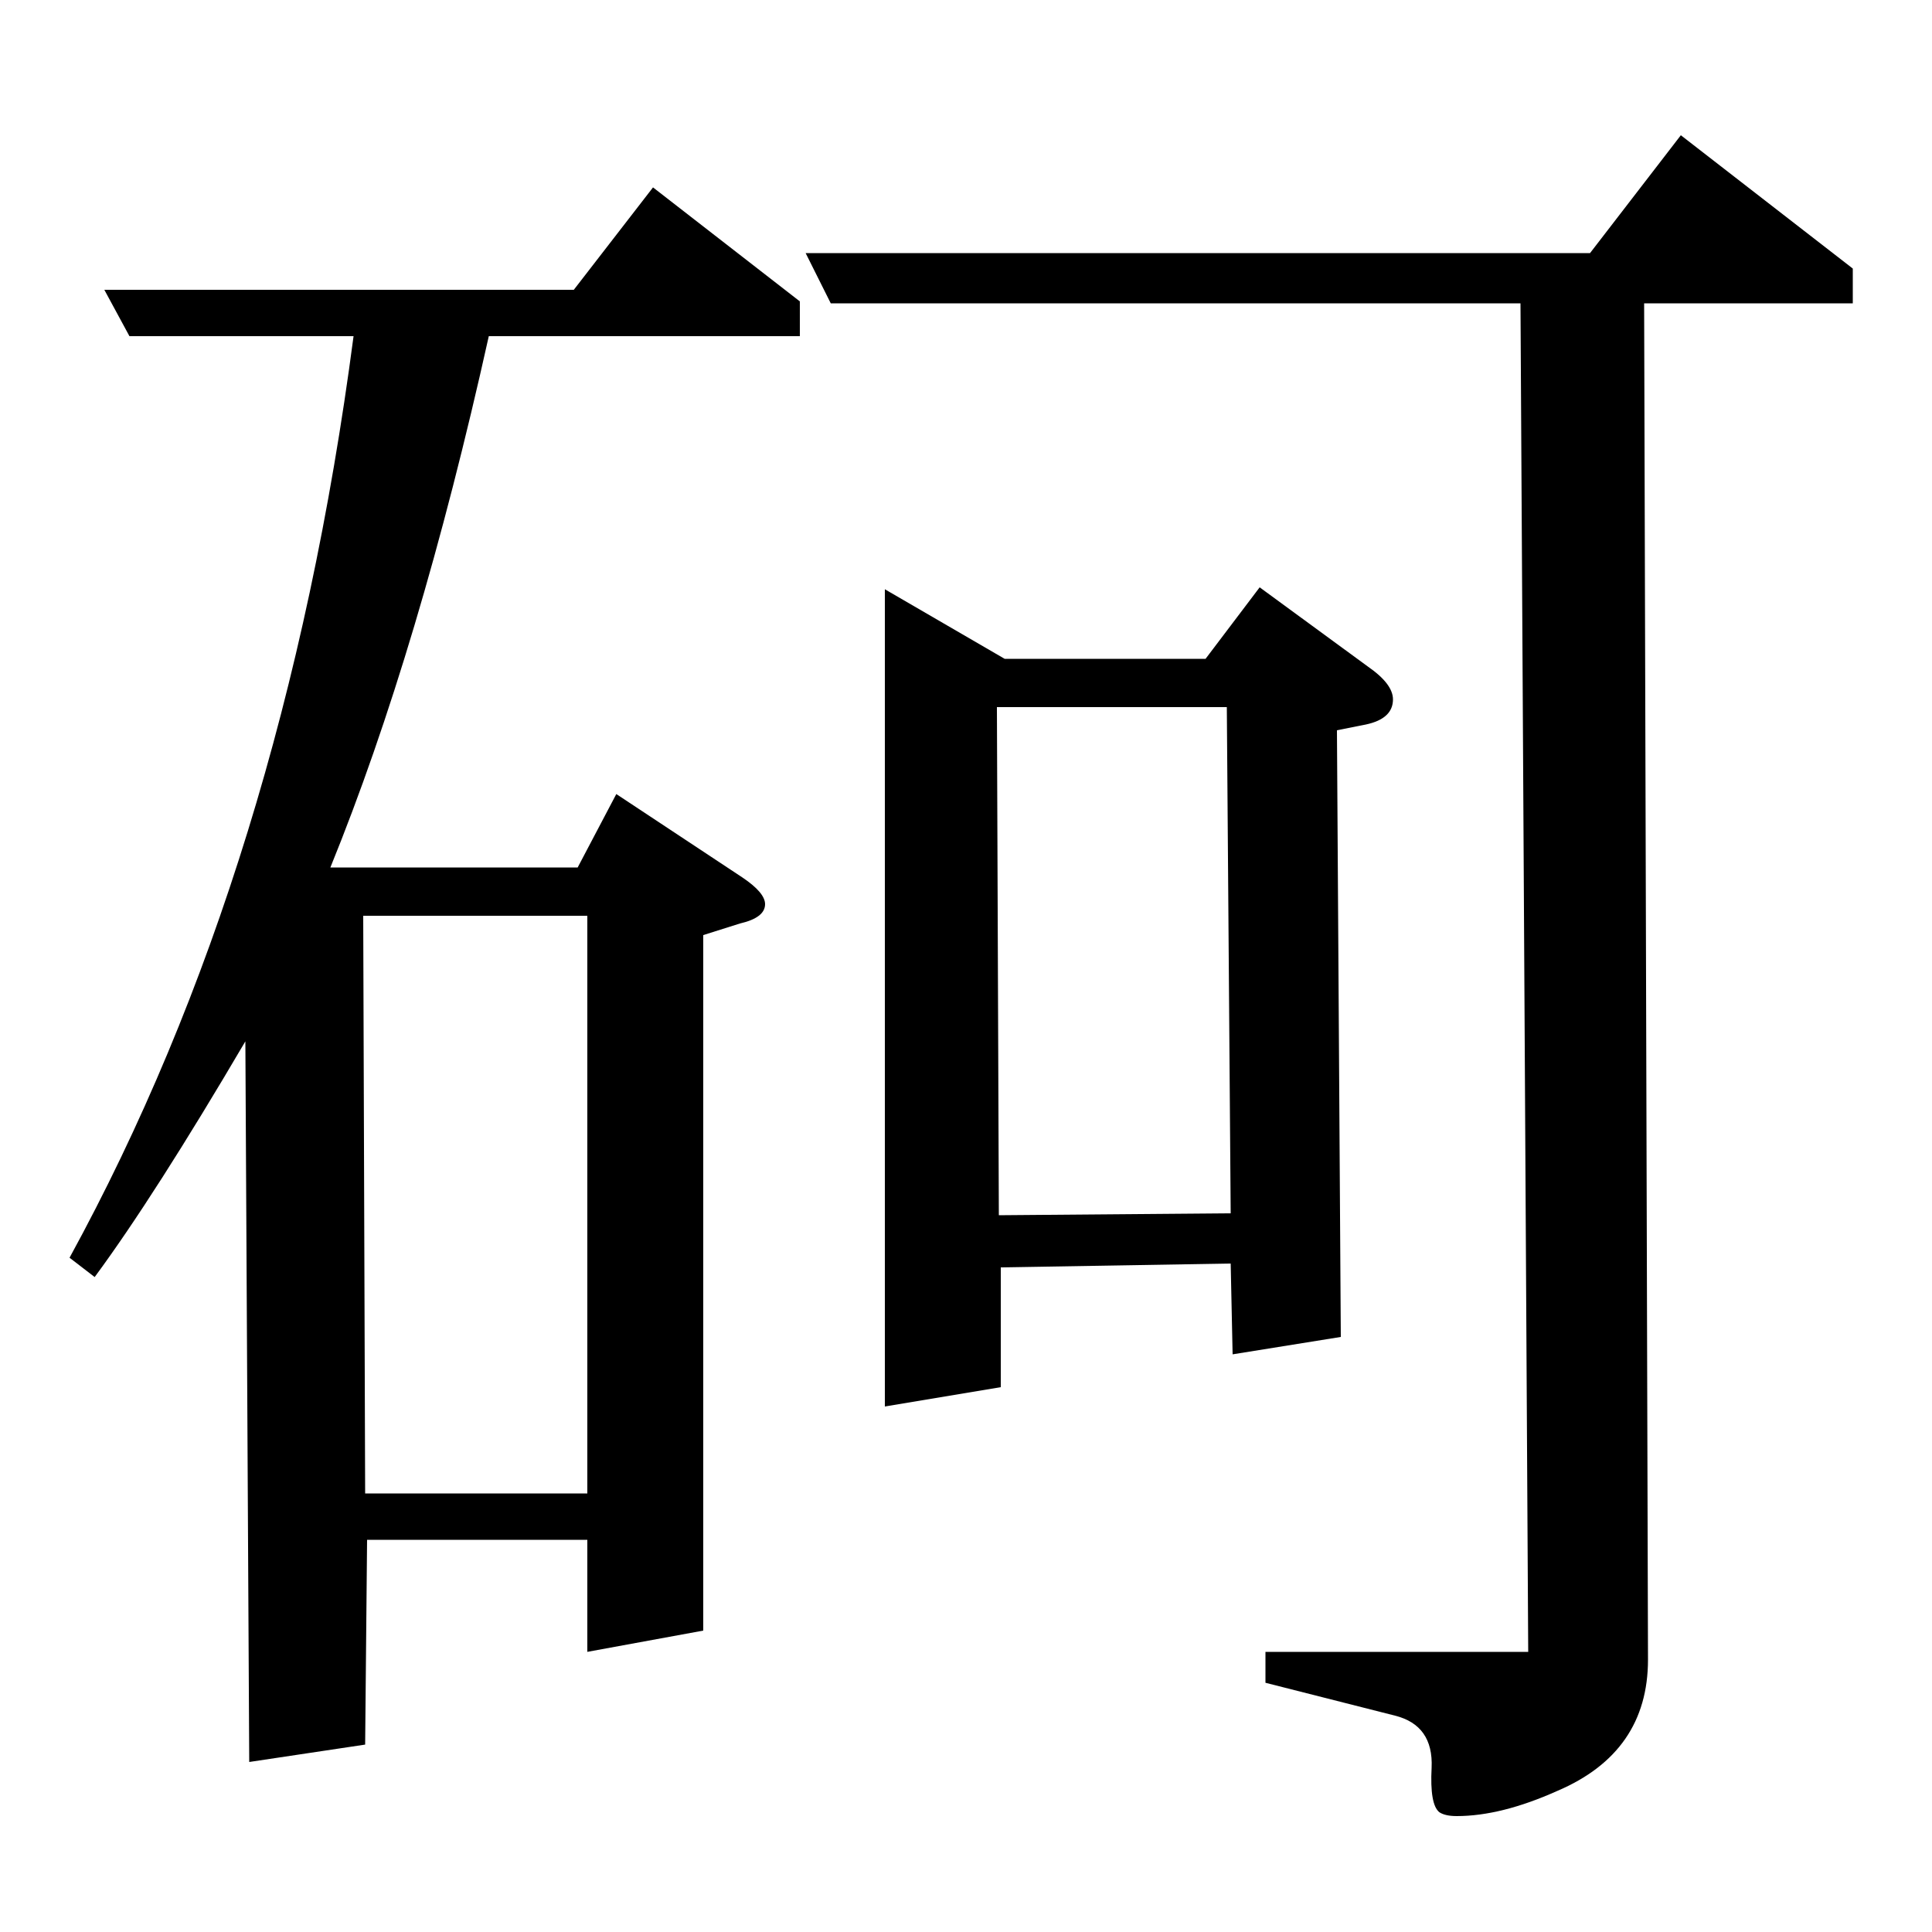 <?xml version="1.0" standalone="no"?>
<!DOCTYPE svg PUBLIC "-//W3C//DTD SVG 1.1//EN" "http://www.w3.org/Graphics/SVG/1.1/DTD/svg11.dtd" >
<svg xmlns="http://www.w3.org/2000/svg" xmlns:xlink="http://www.w3.org/1999/xlink" version="1.1" viewBox="0 -120 1000 1000">
  <g transform="matrix(1 0 0 -1 0 880)">
   <path fill="currentColor"
d="M36 349q111 203 147 477h-116l-13 24h243l41 53l76 -59v-18h-161q-36 -162 -82 -275h128l20 38l65 -43q12 -8 12 -14q0 -7 -13 -10l-19 -6v-360l-60 -11v58h-114l-1 -106l-60 -9l-2 373q-47 -80 -78 -122zM188 526l1 -299h115v299h-116zM417 869h406l47 61l89 -69v-18
h-108l2 -702q0 -48 -47 -68q-29 -13 -52 -13q-6 0 -9 2q-5 4 -4 23q1 22 -19 27l-67 17v16h136l-4 698h-357zM458 272v423l62 -36h104l28 37l56 -41q13 -9 13 -17q0 -10 -14 -13l-15 -3l2 -314l-56 -9l-1 47l-119 -2v-62zM517 371l120 1l-2 262h-119z" />
  </g>

</svg>
